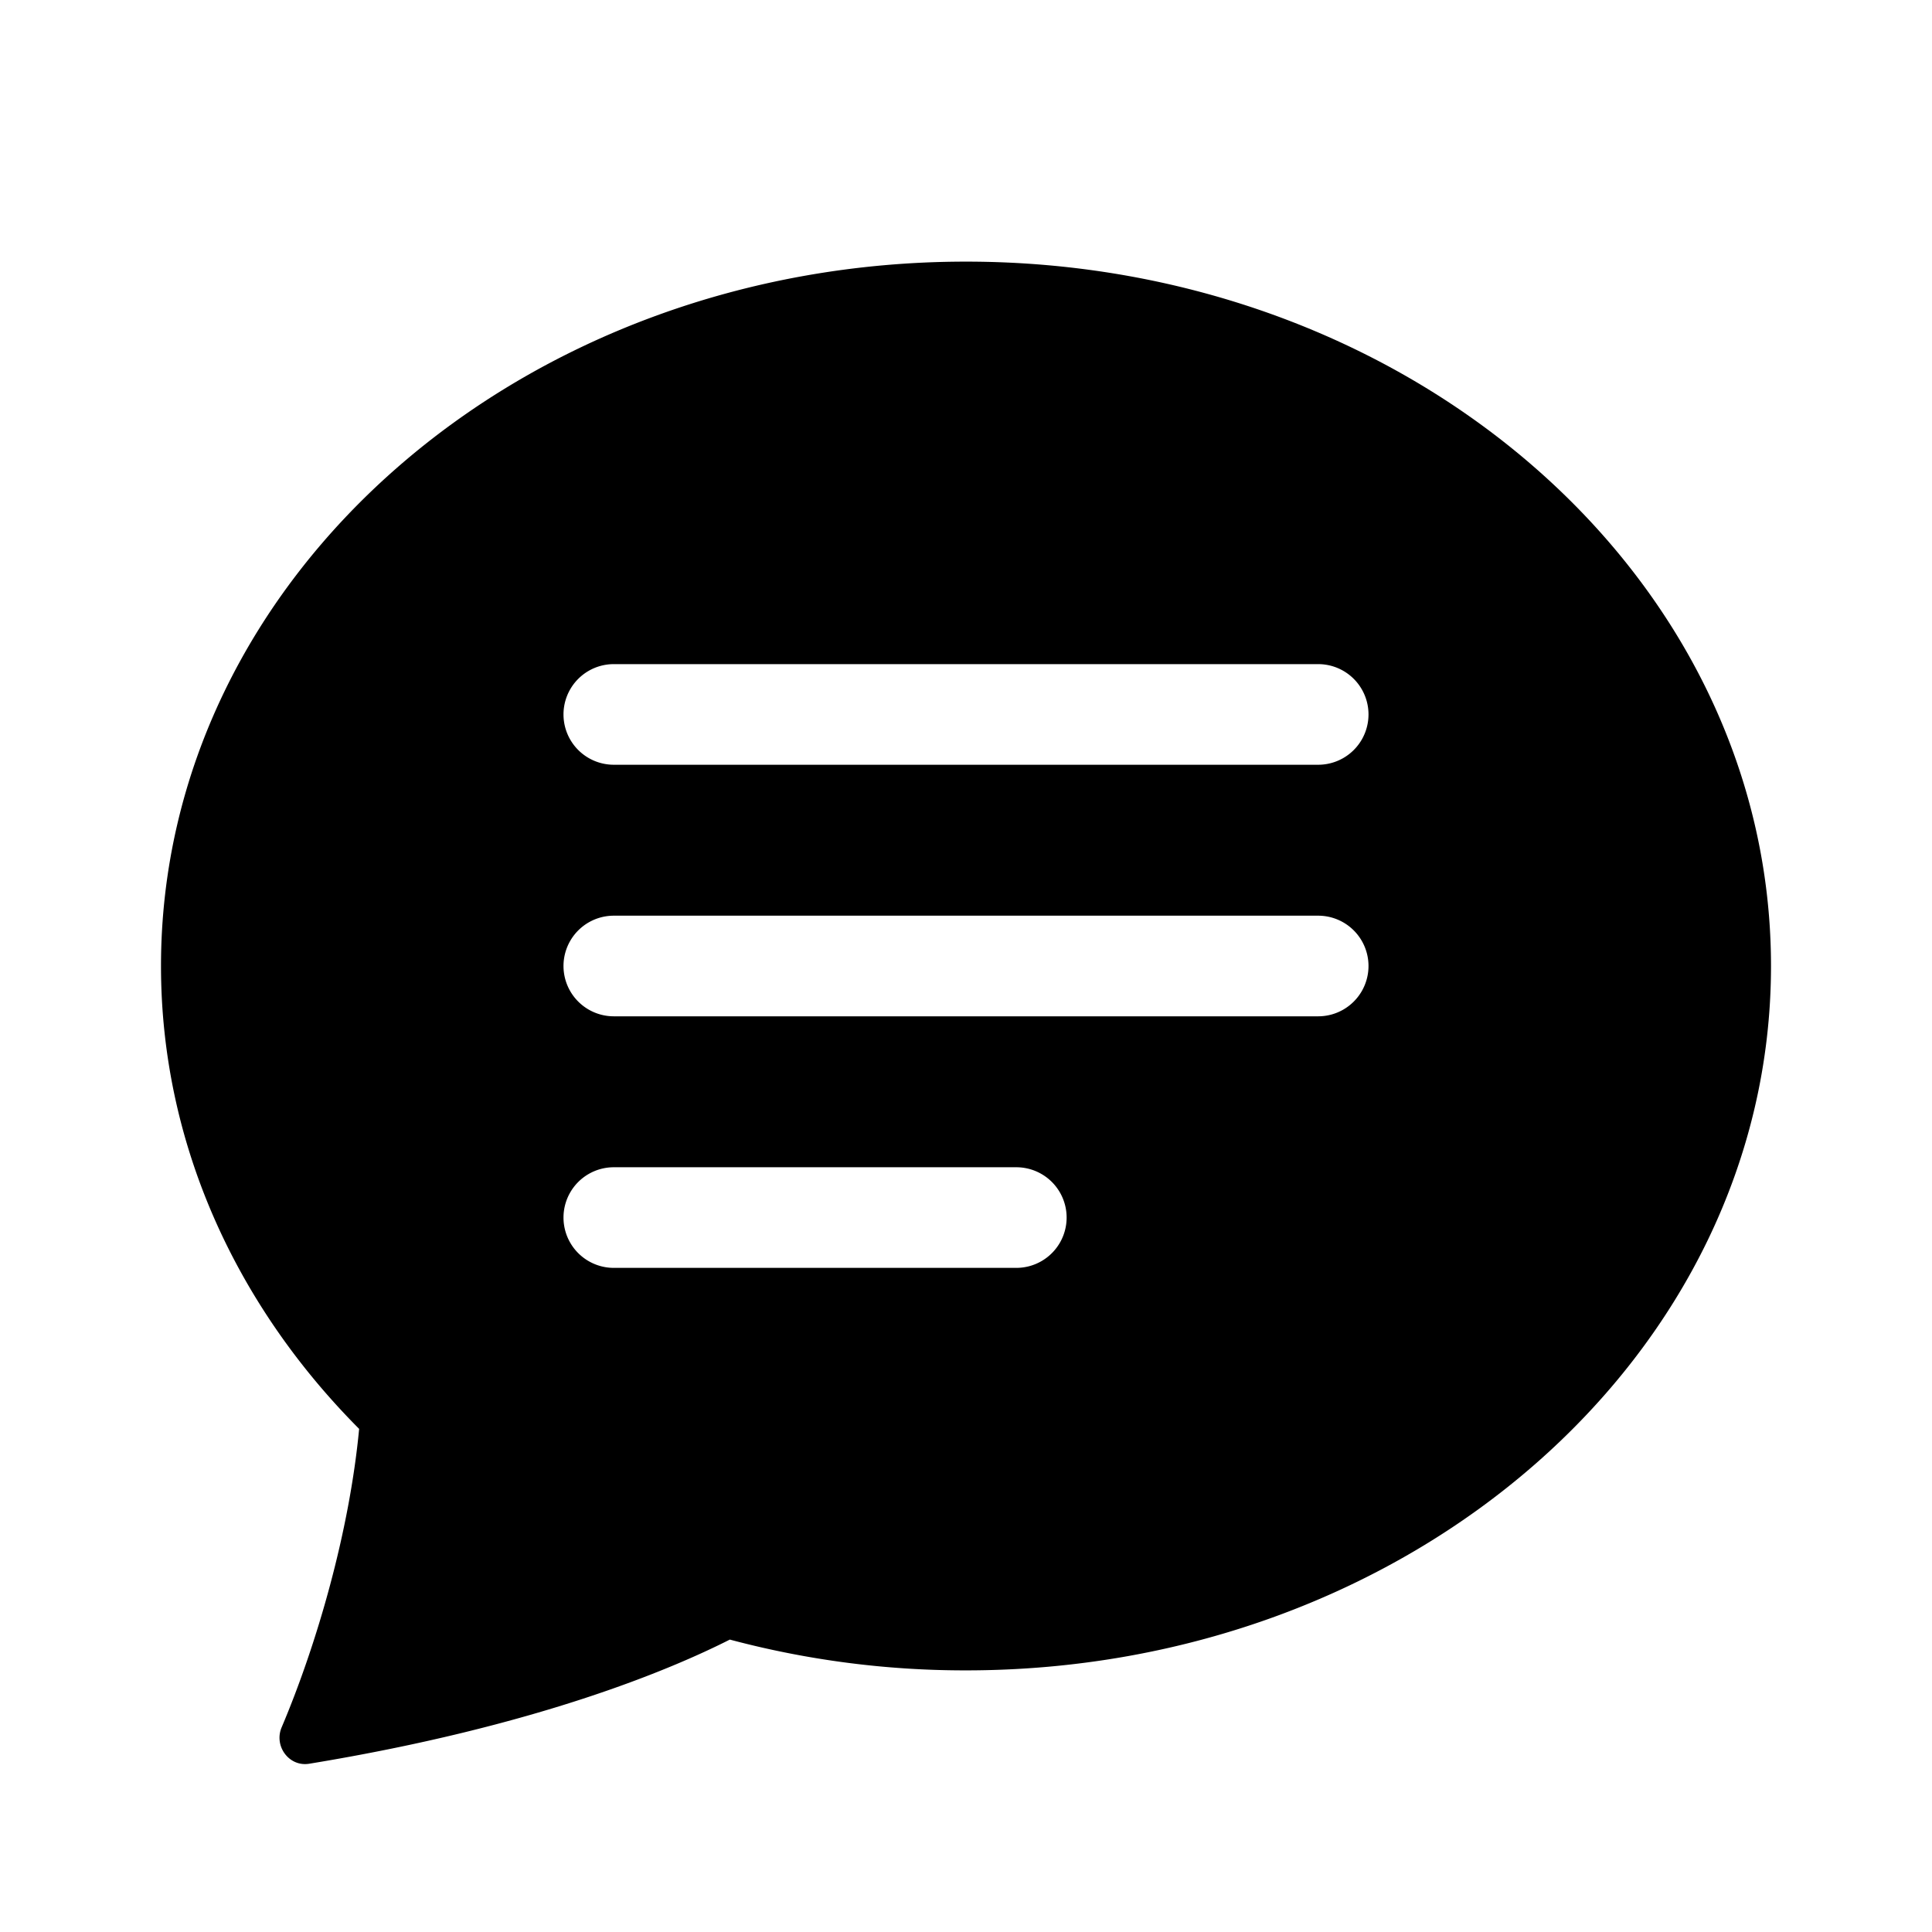 <svg xmlns="http://www.w3.org/2000/svg" width="100%" height="100%" viewBox="-1.6 -1.6 19.2 19.2"><path d="M16 8c0 3.866-3.582 7-8 7a9.06 9.06 0 01-2.347-.306c-.584.296-1.925.864-4.181 1.234-.2.032-.352-.176-.273-.362.354-.836.674-1.95.77-2.966C.744 11.37 0 9.76 0 8c0-3.866 3.582-7 8-7s8 3.134 8 7zM4.5 5a.5.5 0 000 1h7a.5.5 0 000-1h-7zm0 2.5a.5.5 0 000 1h7a.5.5 0 000-1h-7zm0 2.5a.5.5 0 000 1h4a.5.5 0 000-1h-4z"/></svg>